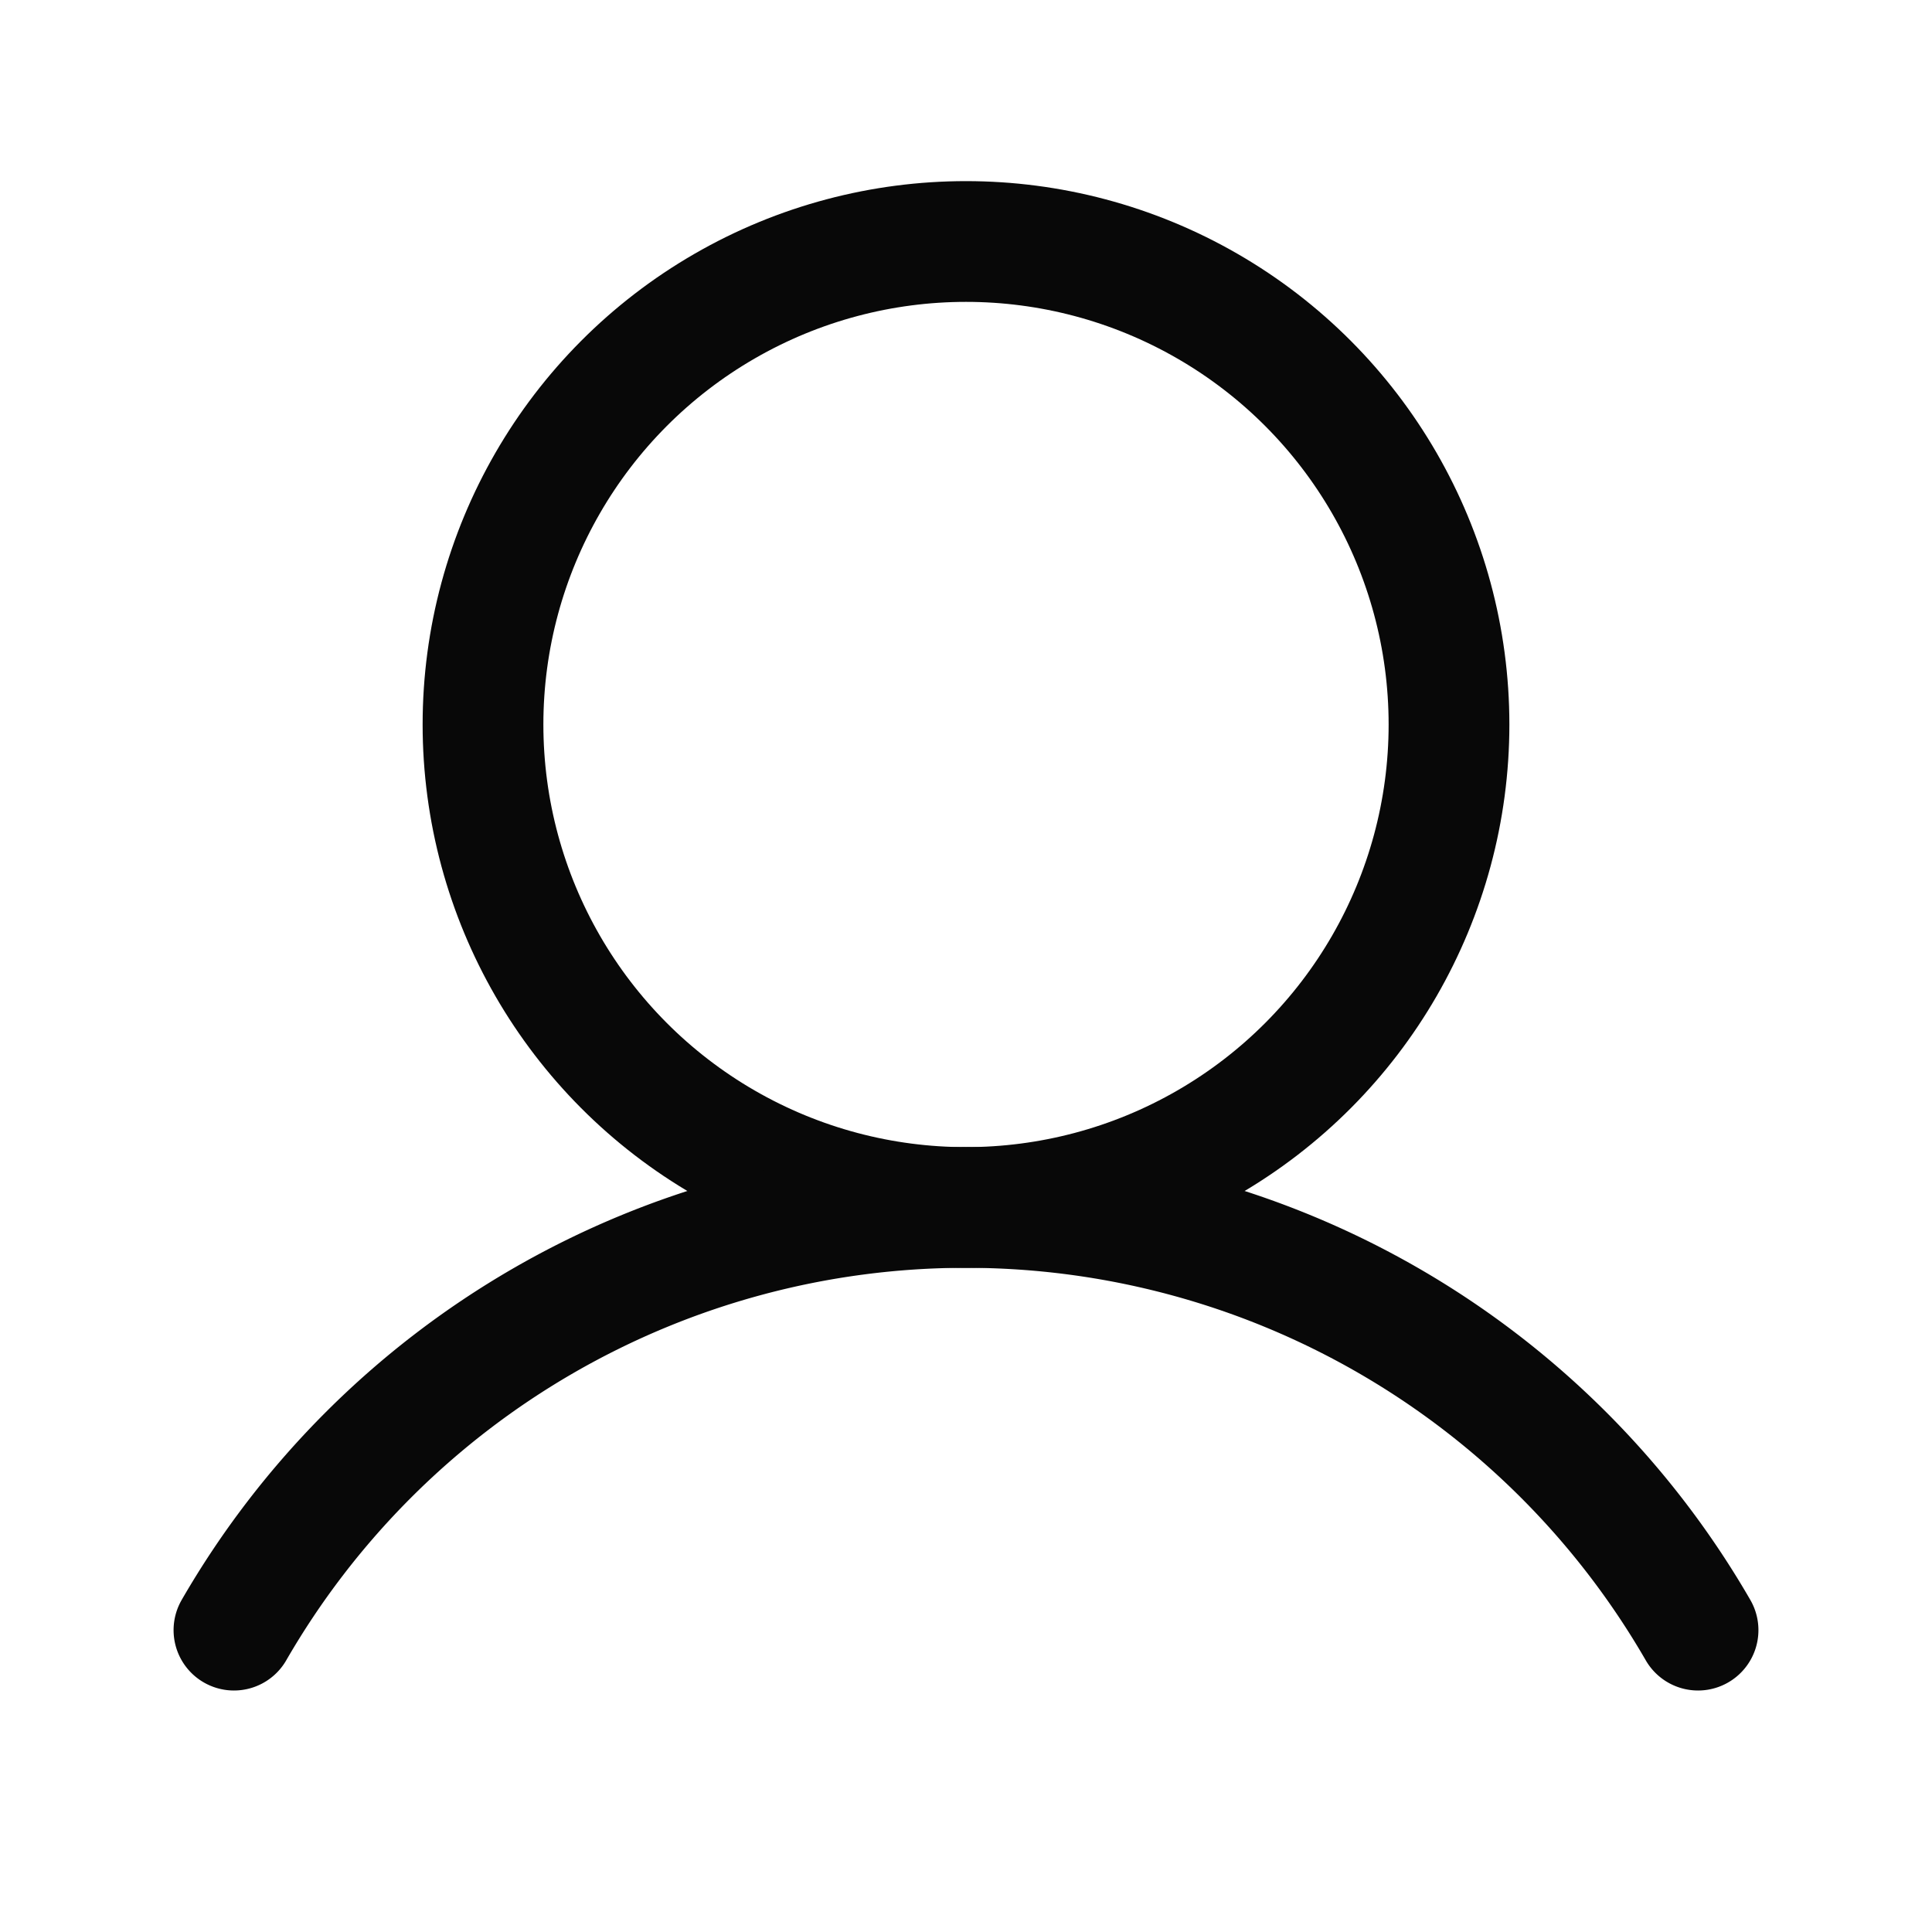 <svg xmlns="http://www.w3.org/2000/svg" width="192" height="192" fill="#080808" viewBox="0 0 256 256"><rect width="256" height="256" fill="none"></rect><circle cx="128" cy="96" r="64" fill="none" stroke="#080808" stroke-miterlimit="10" stroke-width="16"></circle><path d="M31,216a112,112,0,0,1,194,0" fill="none" stroke="#080808" stroke-linecap="round" stroke-linejoin="round" stroke-width="16"></path></svg>